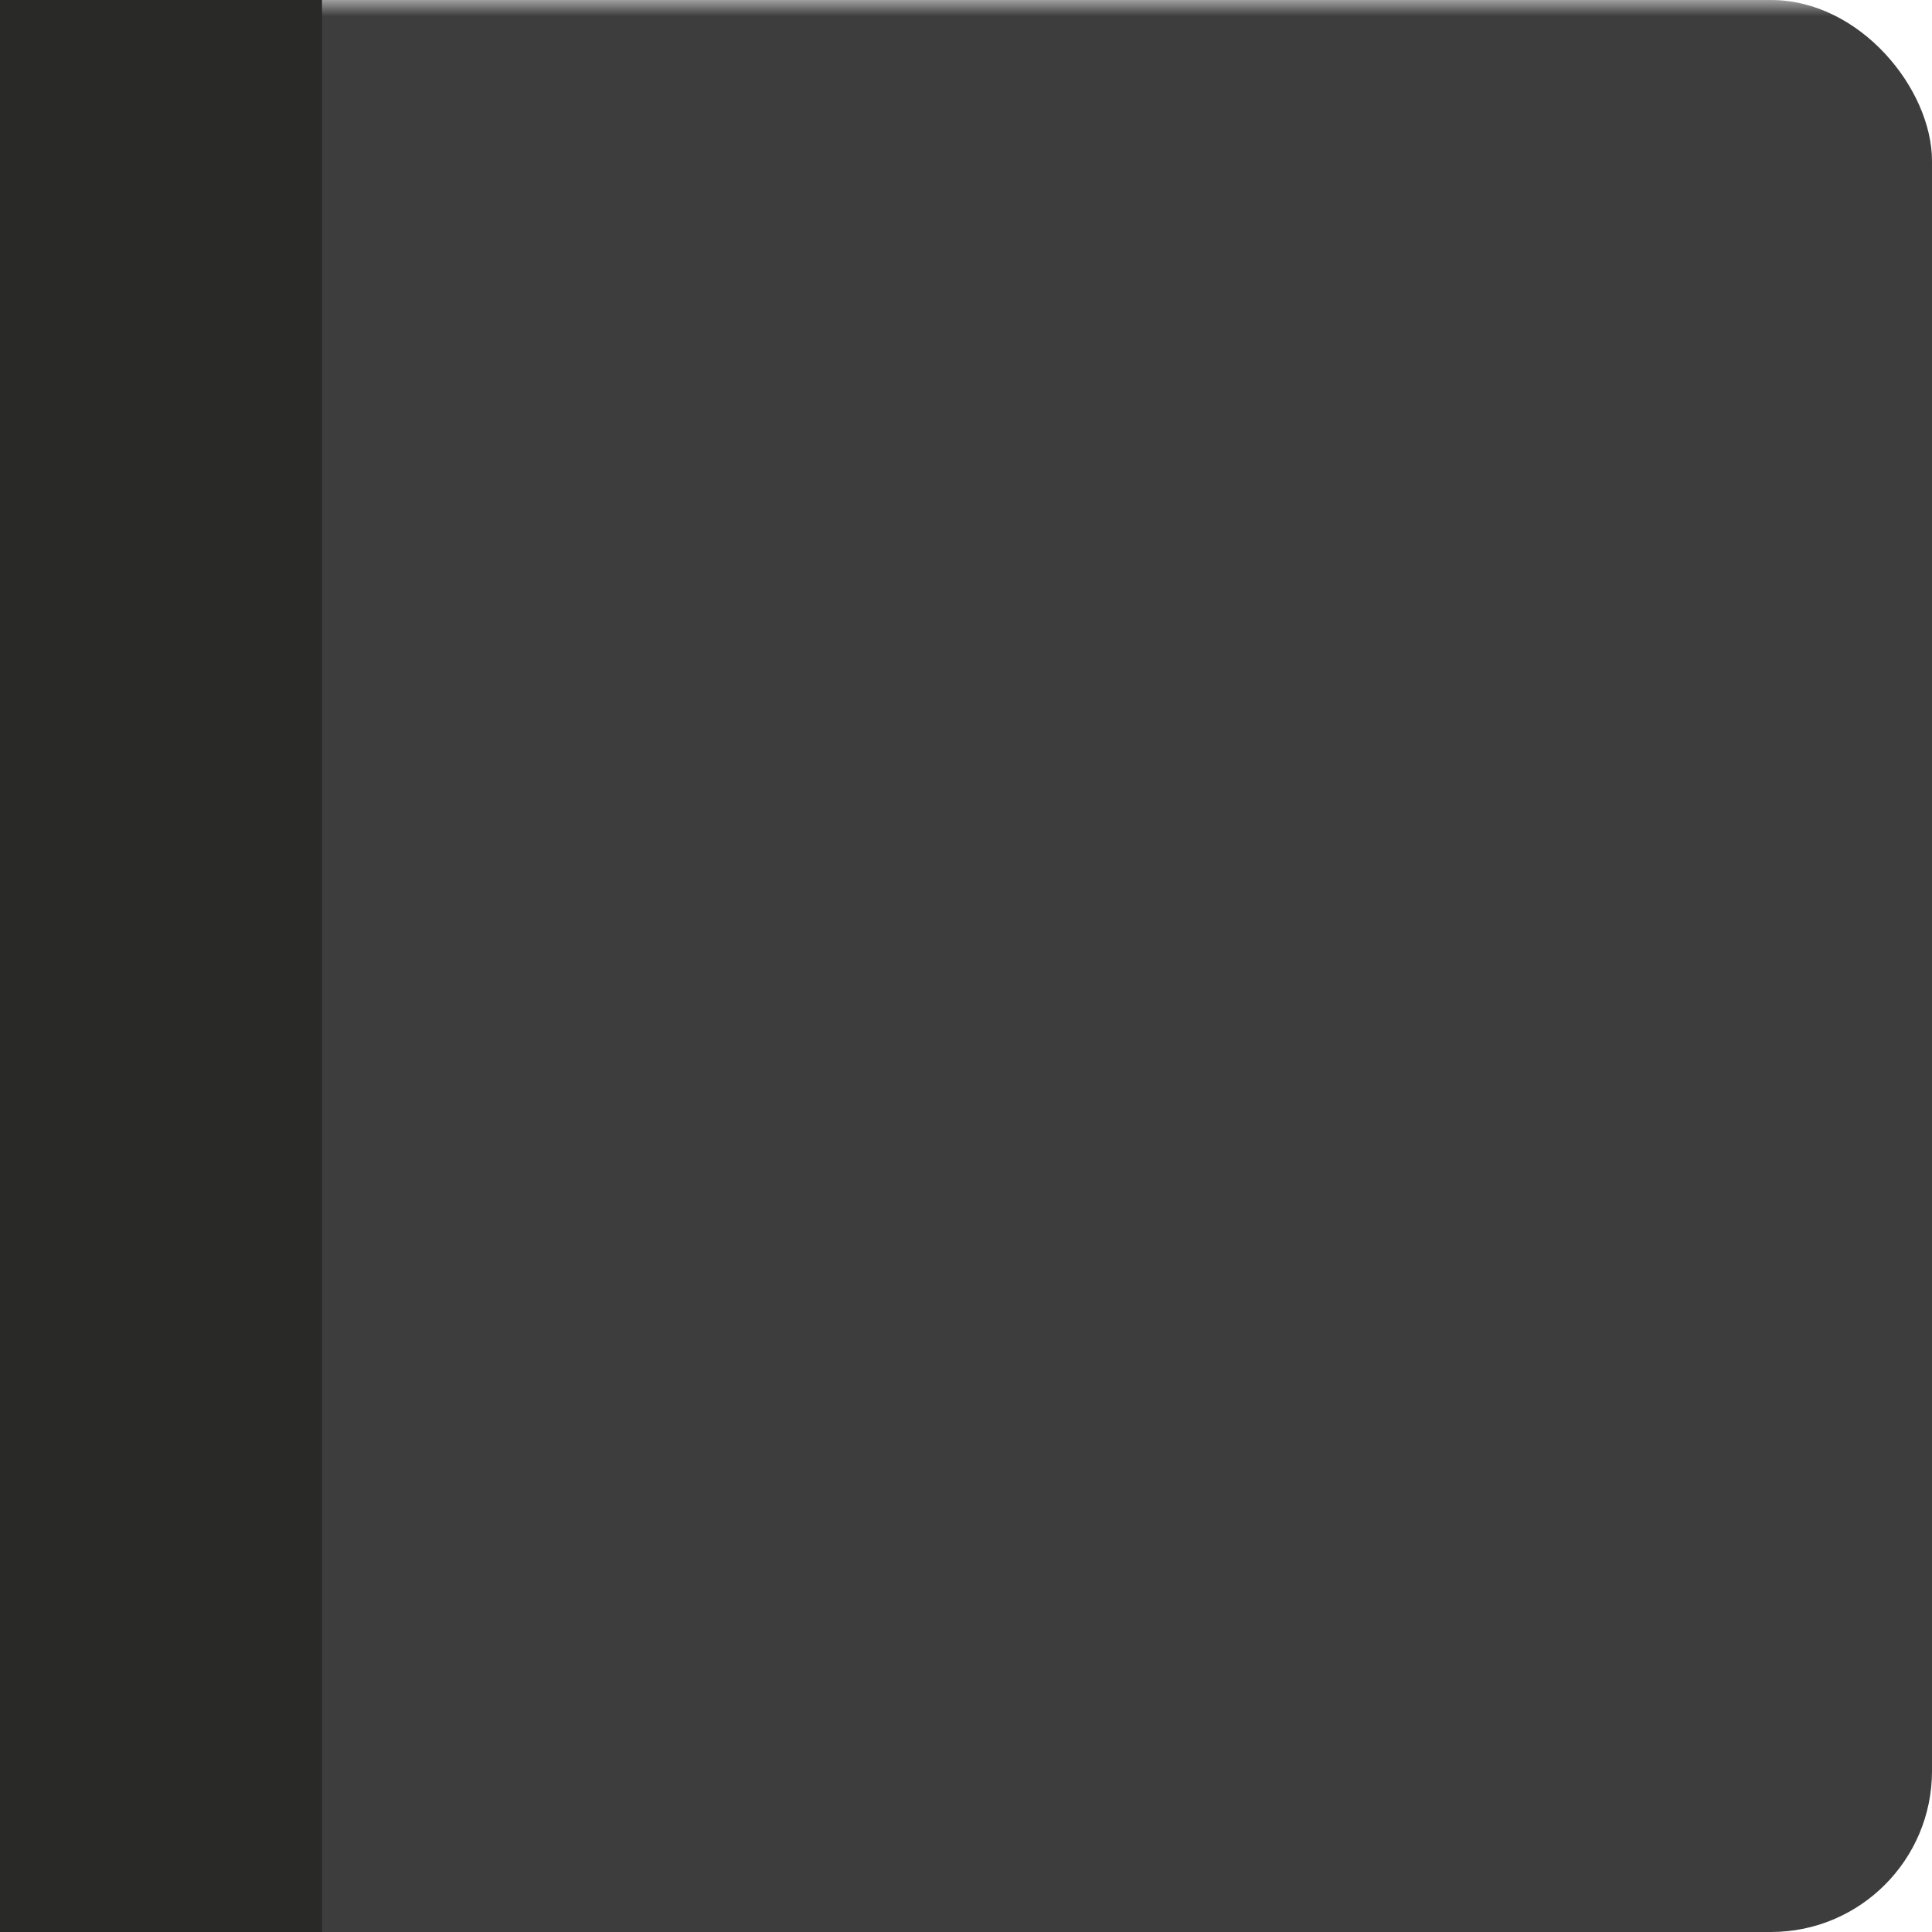<?xml version="1.0" encoding="utf-8"?>
<svg xmlns="http://www.w3.org/2000/svg" xmlns:xlink="http://www.w3.org/1999/xlink" version="1.2" baseProfile="tiny" height="60px" width="60px" id="tmcmenuhomeicon">
    <title>theMetaCity Menu Home Icon</title>
    <desc>The icon used to show the home link</desc>

    <defs>
        <mask id="clip-mask">
            <rect x="0" y="0" height="100%" width="100%" fill="white"/>
            <path d="M20,45 L20,31 L35,15 L50,31 L50,45" fill="none" stroke="black" stroke-width="7" stroke-linecap="round" />
        </mask>
    </defs>

    <rect x="0" y="0" width="100%" height="100%" fill="#3d3d3d" rx="5" ry="5" mask="url(#clip-mask)"/>
    <rect x="0" y="0" width="10" height="100%" fill="#292927" />
</svg>
